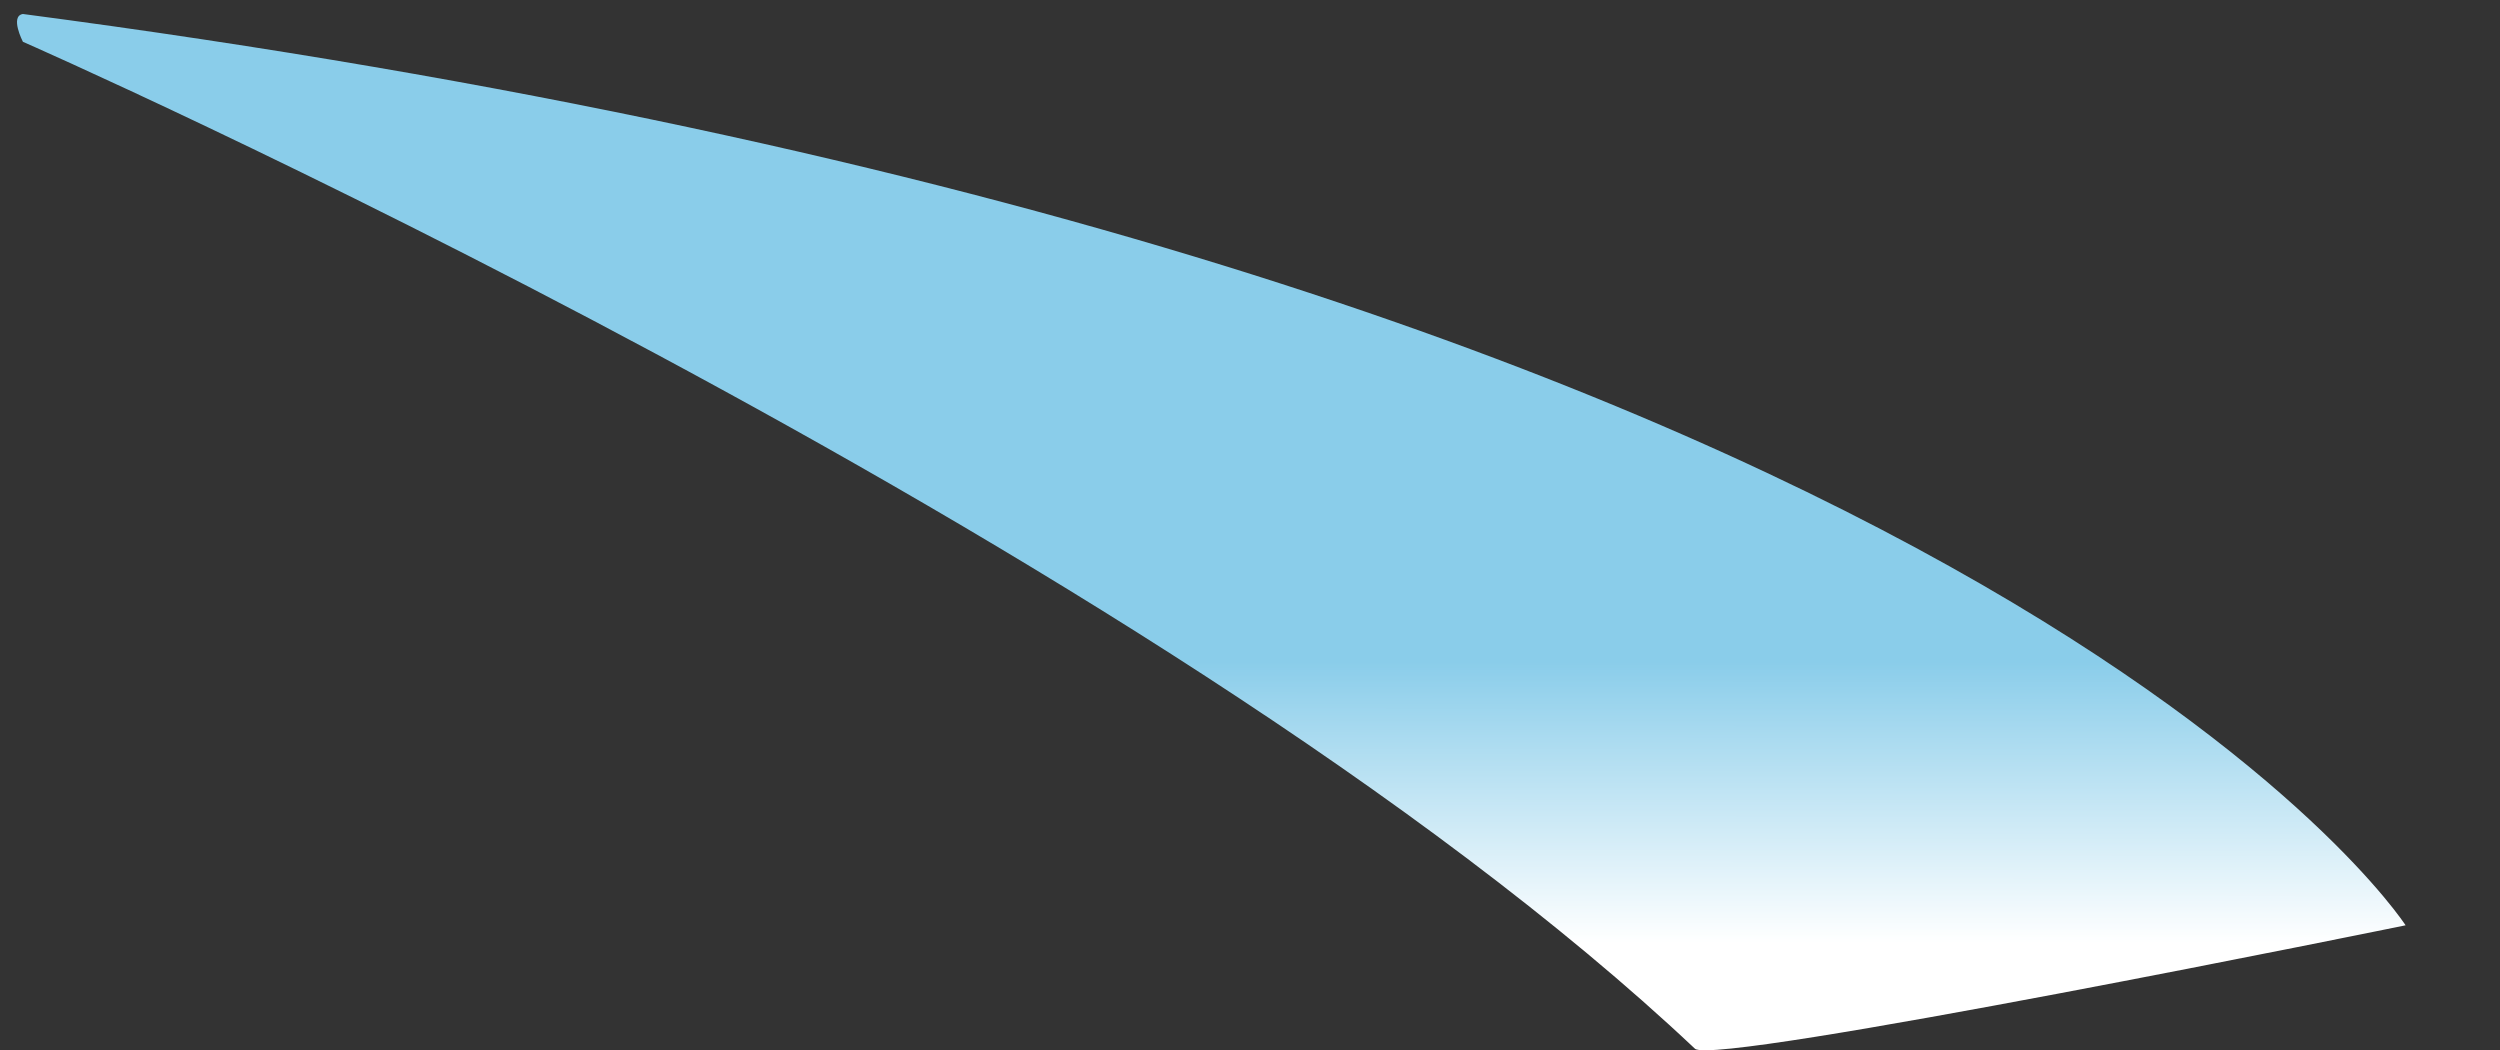 <?xml version="1.0" encoding="utf-8"?>
<!-- Generator: Adobe Illustrator 28.0.0, SVG Export Plug-In . SVG Version: 6.00 Build 0)  -->
<svg version="1.1" id="Layer_1" xmlns="http://www.w3.org/2000/svg" xmlns:xlink="http://www.w3.org/1999/xlink" x="0px" y="0px"
	 viewBox="0 0 1429.8 600.6" style="enable-background:new 0 0 1429.8 600.6;" xml:space="preserve">
<rect x="0" y="0" width="1429.8" height="600.6" fill="#333333" stroke="none"/>
<style type="text/css">
	.st0{fill:url(#Path_4816_00000026133516667050761150000011688510501204795021_);}
</style>
<linearGradient id="Path_4816_00000031192288830358796070000007525307775824891045_" gradientUnits="userSpaceOnUse" x1="30.666" y1="525.065" x2="30.663" y2="522.774" gradientTransform="matrix(1366.062 0 0 -592.678 -41195.832 310376.062)">
	<stop  offset="0" style="stop-color:#8ACDEA"/>
<!-- 	<stop  offset="0.882" style="stop-color:#F4FAFD"/> -->
 	<stop  offset="0.882" style="stop-color:#8ACDEA0A"/>
	<stop  offset="1" style="stop-color:#FFFFFF00"/>
</linearGradient>
<path id="Path_4816" style="fill:url(#Path_4816_00000031192288830358796070000007525307775824891045_);" d="M13.1,23.9
	c0,0,646.9,284.1,956.3,575.9c11.8,10.1,406.4-70.6,406.4-70.6S1134.9,155.6,13.1,8C5.5,9.2,13.1,23.9,13.1,23.9z"/>
</svg>
